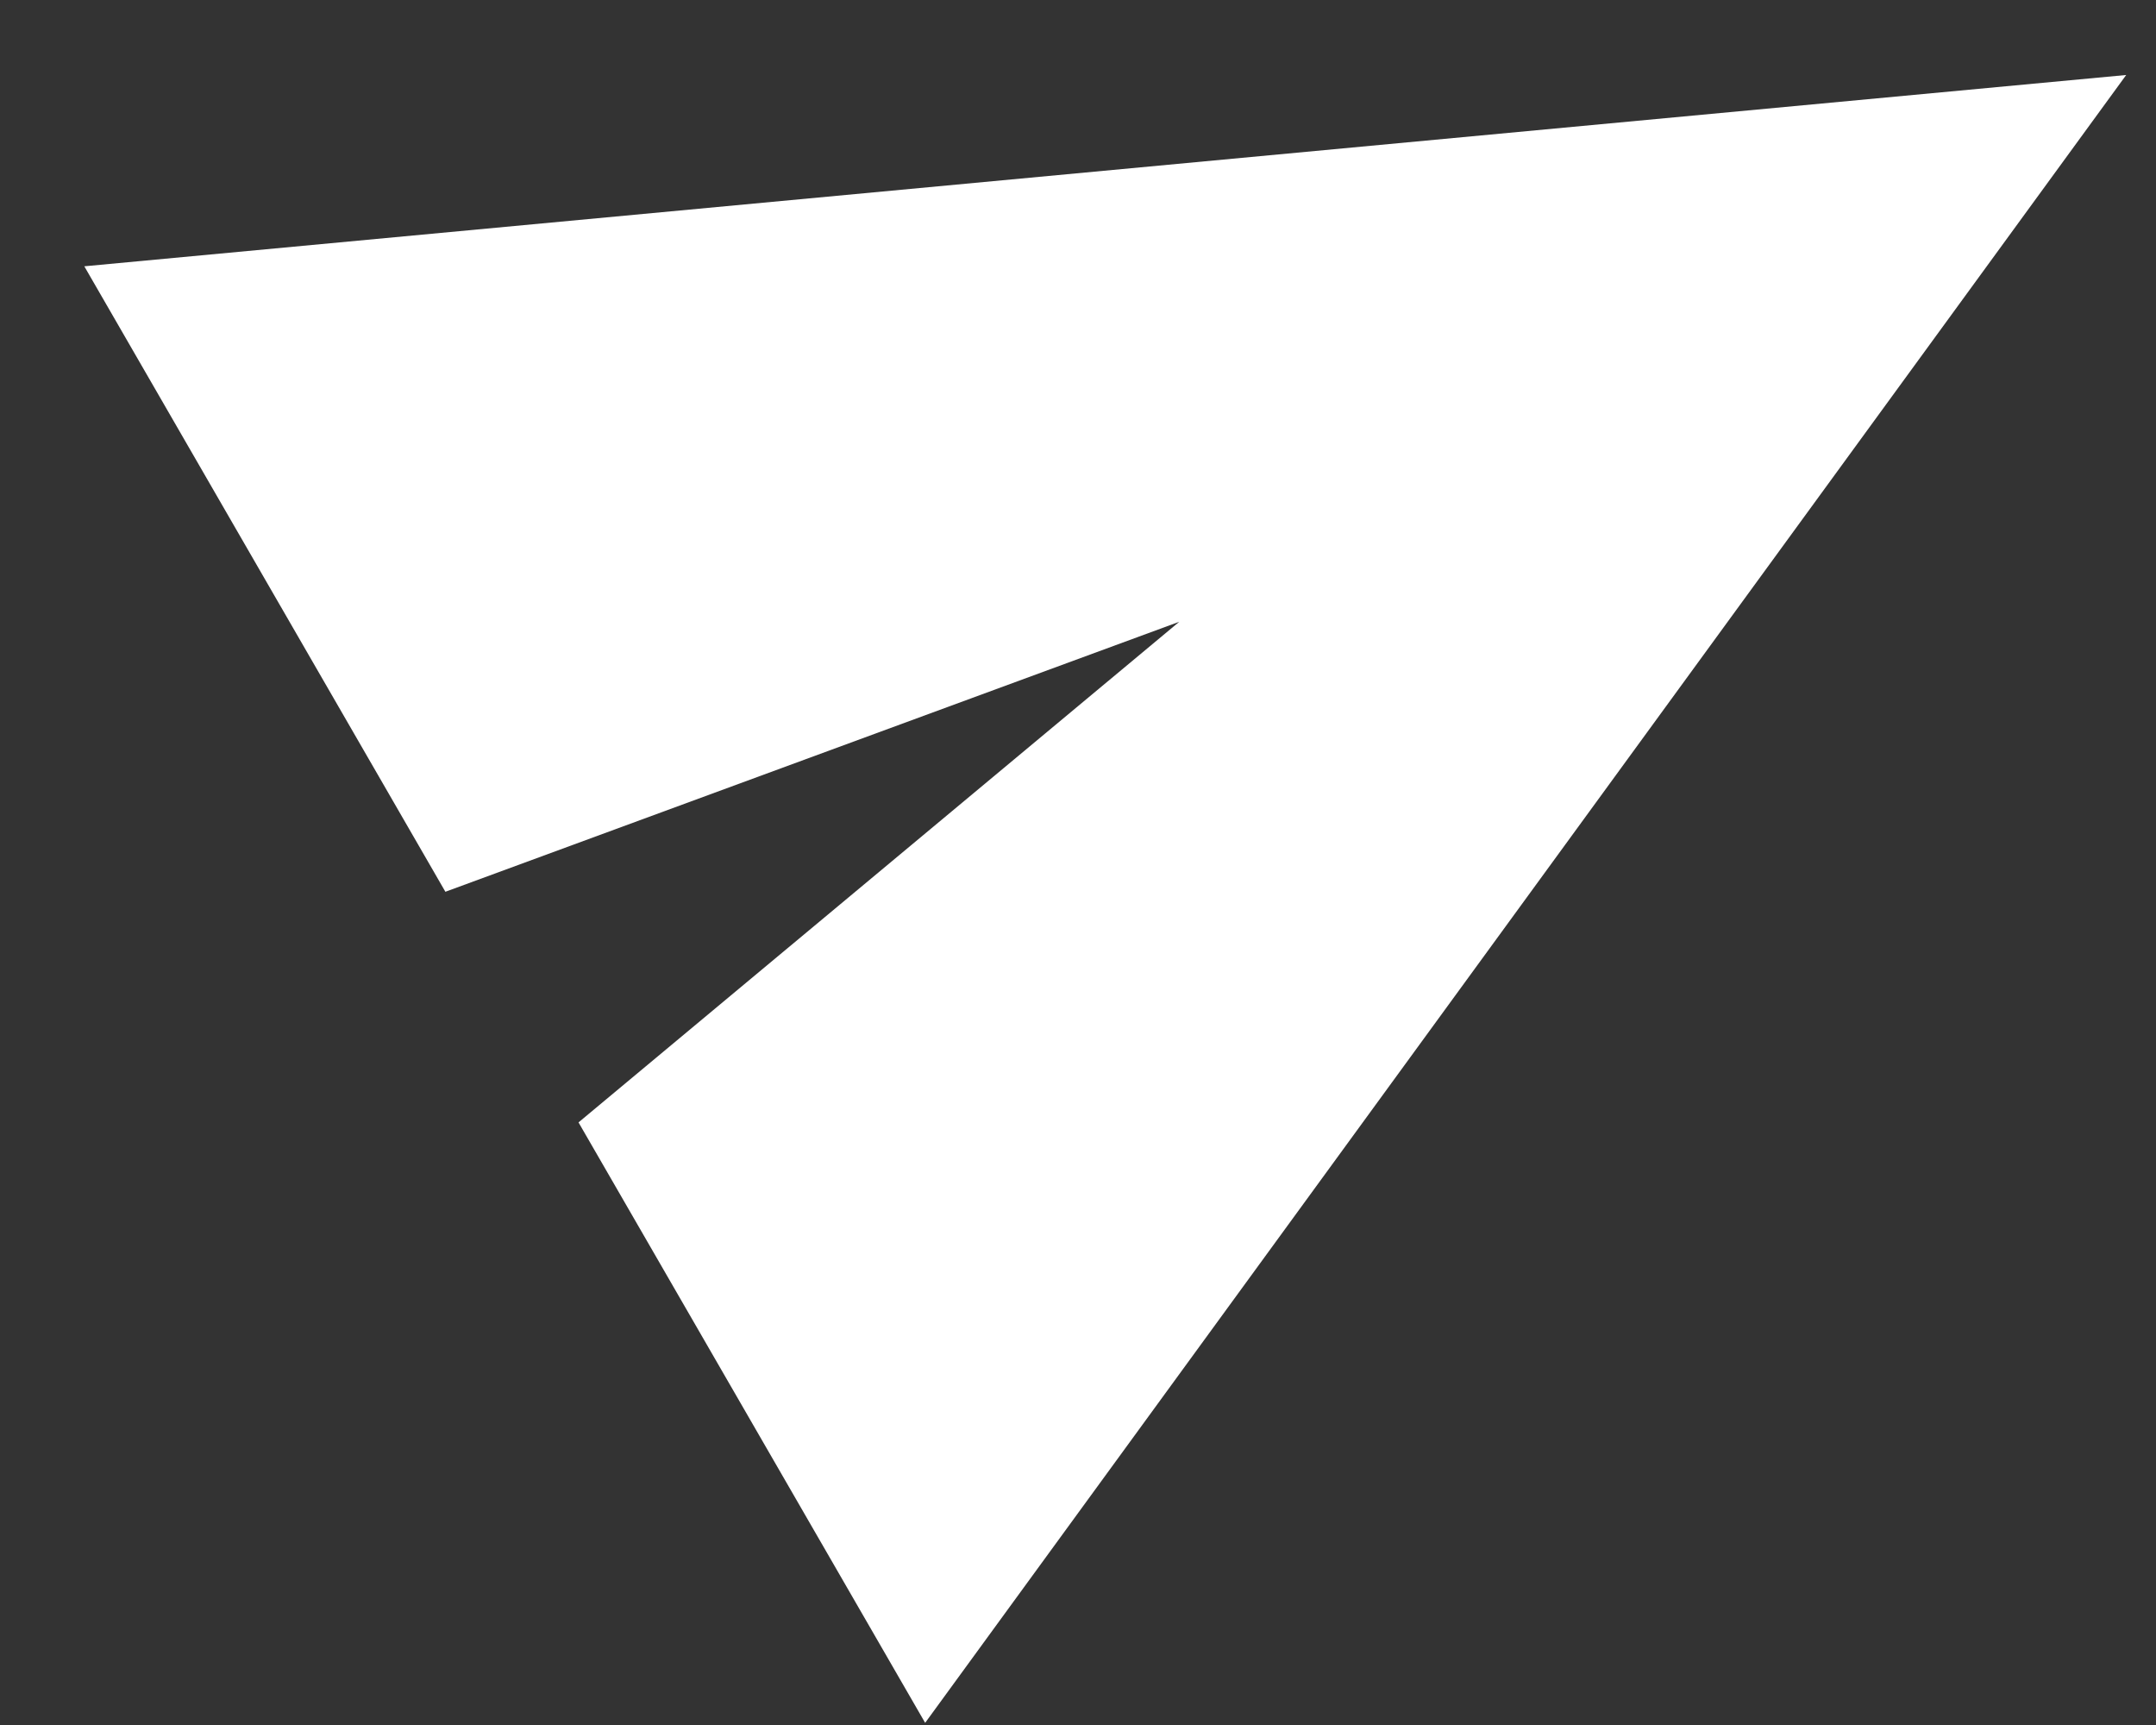 <?xml version="1.0" encoding="UTF-8"?>
<svg width="20px" height="16px" viewBox="0 0 20 16" version="1.1" xmlns="http://www.w3.org/2000/svg" xmlns:xlink="http://www.w3.org/1999/xlink">
    <rect x="0" y="0" width="20" height="16" fill="#333333" stroke="none"/>
    <!-- Generator: Sketch 52.4 (67378) - http://www.bohemiancoding.com/sketch -->
    <title>Lv0 / Icons / mypage / post white</title>
    <desc>Created with Sketch.</desc>
    <g id="Symbols" stroke="none" stroke-width="1" fill="none" fill-rule="evenodd">
        <g id="Lv1-/-Bars-/-chat-/-post" transform="translate(-328, -21)" fill="#FFFFFF" fill-rule="nonzero">
            <g id="Lv0-/-Icons-/-mypage-/-post-white" transform="translate(340, 26) rotate(-30) translate(-340, -26) translate(327, 13)">
                <polygon id="Path-13" points="4.55 5.2 4.55 11.899 11.698 13.134 4.55 14.369 4.55 20.8 21.841 13.134"></polygon>
            </g>
        </g>
    </g>
</svg>